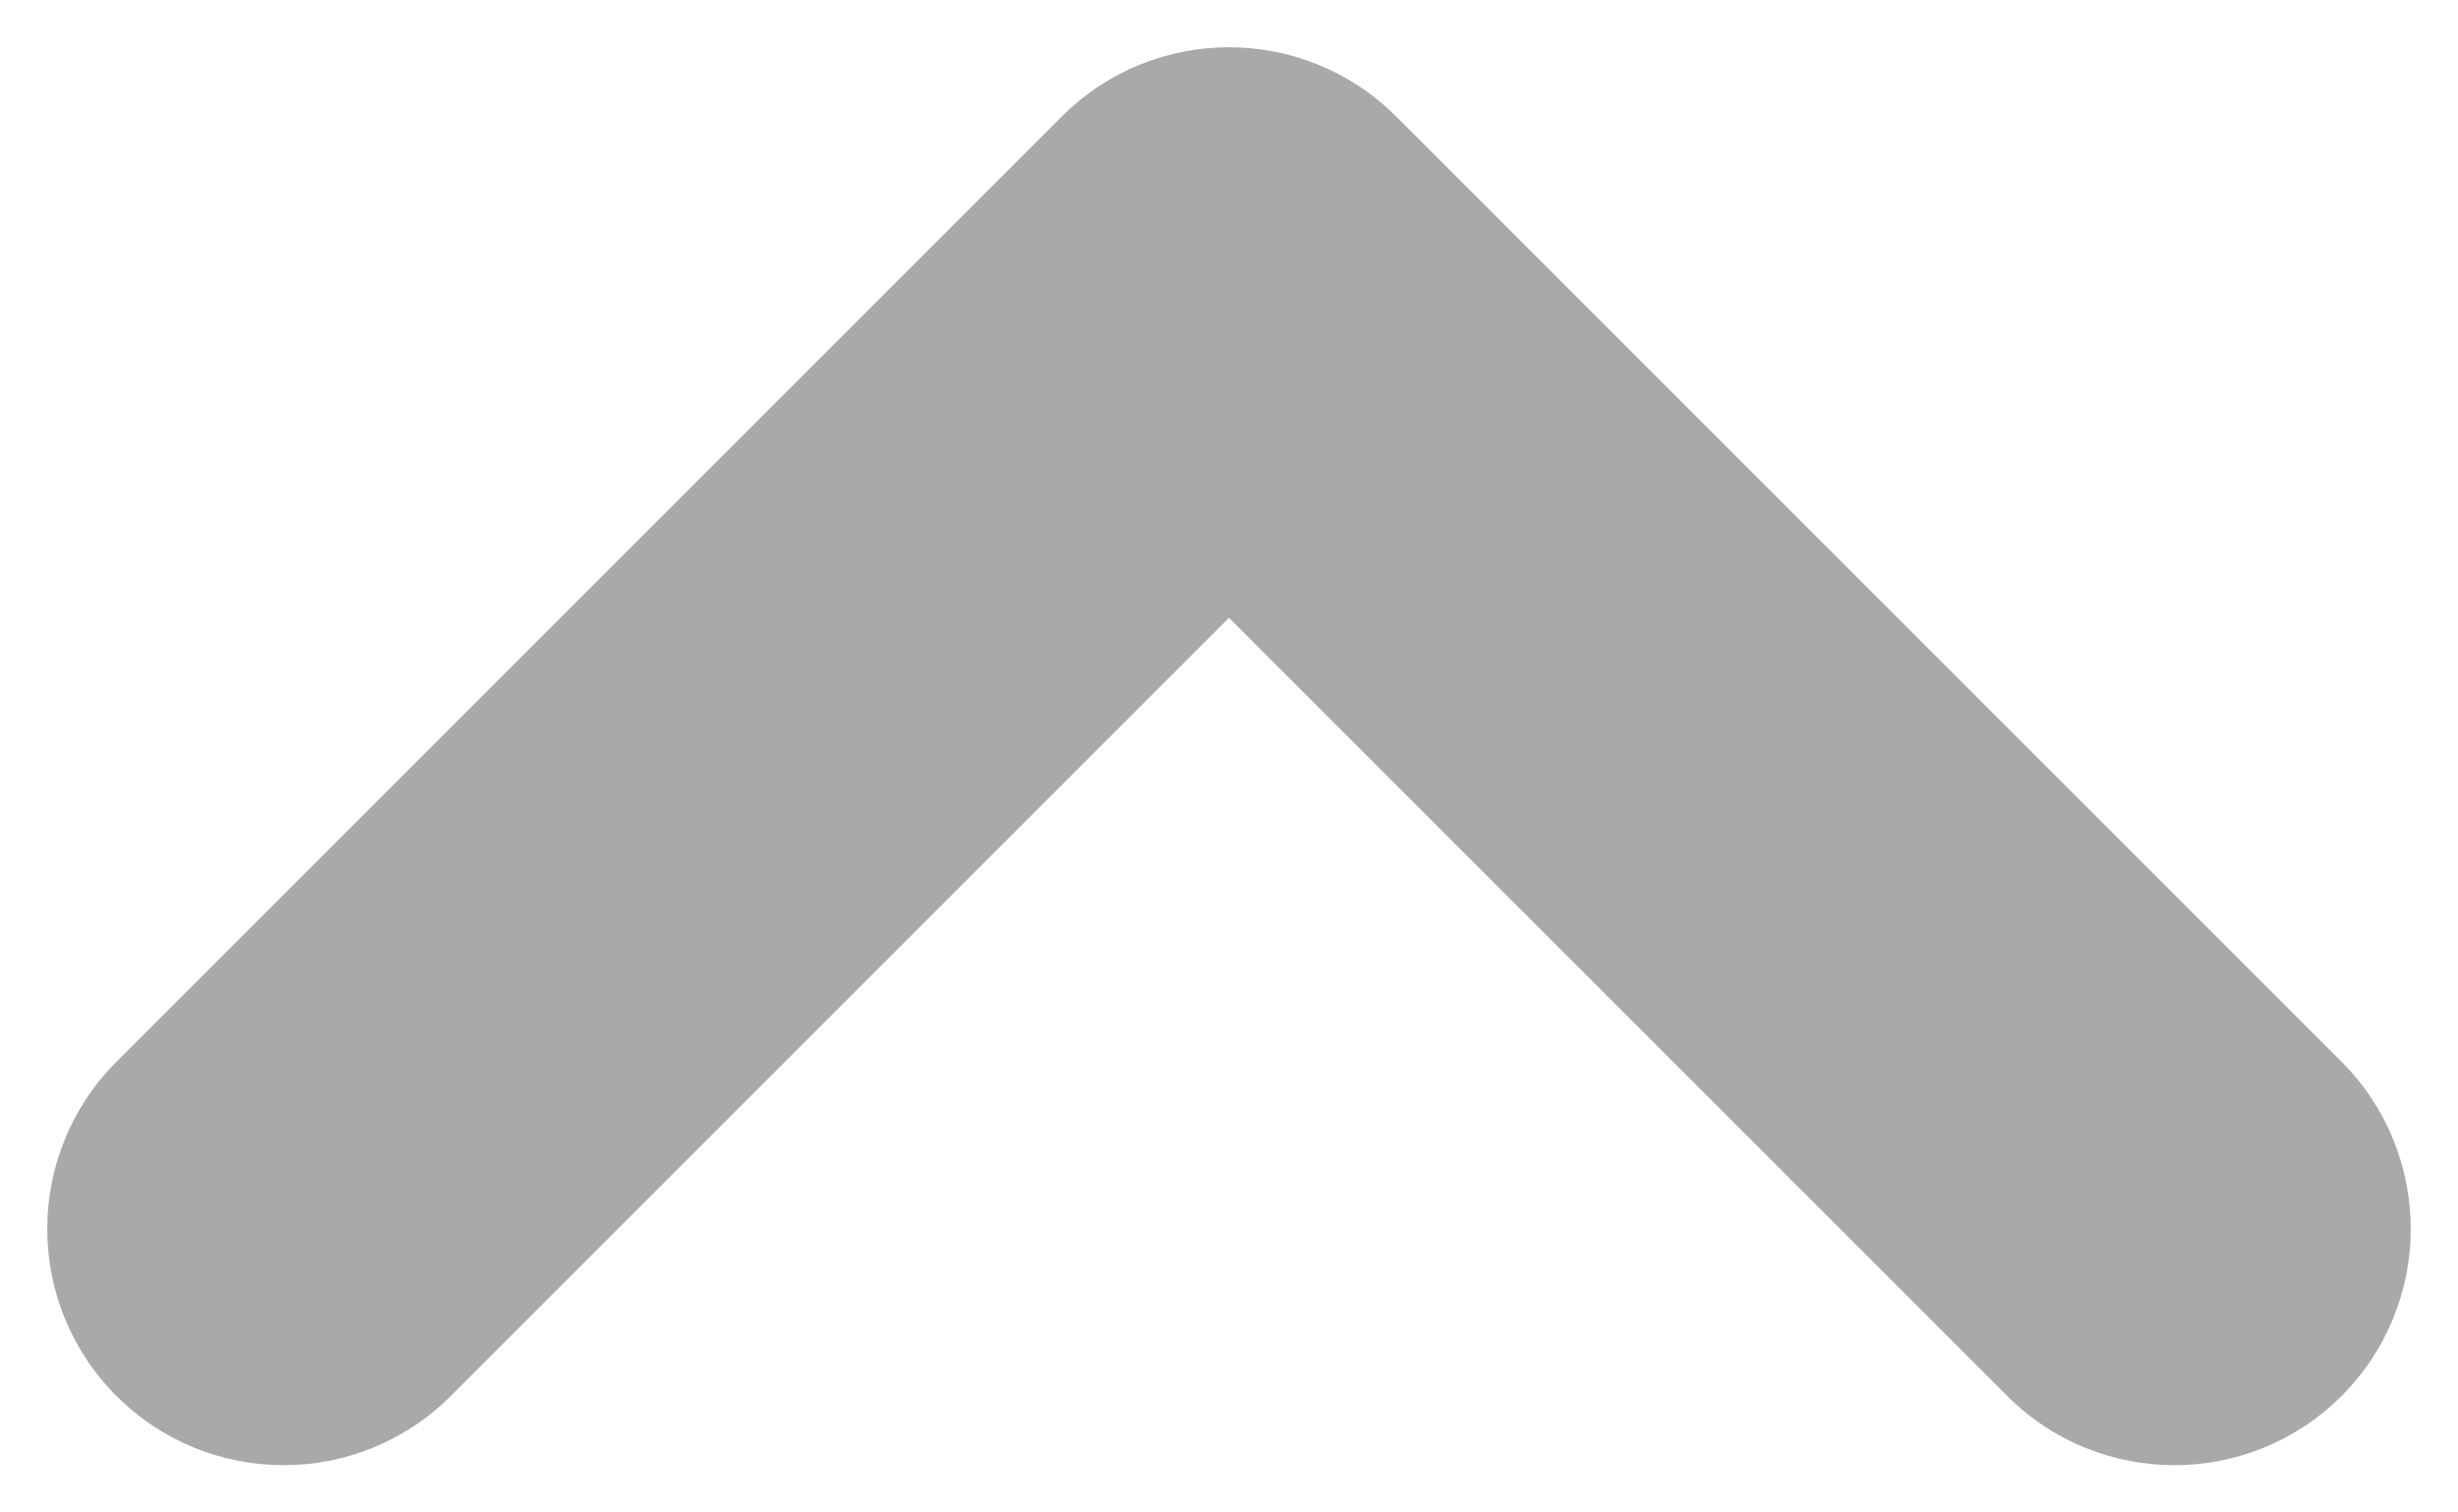 <svg width="26" height="16" viewBox="0 0 26 16" fill="none" xmlns="http://www.w3.org/2000/svg">
<path fill-rule="evenodd" clip-rule="evenodd" d="M11.232 1.232C12.209 0.256 13.791 0.256 14.768 1.232L24.768 11.232C25.744 12.209 25.744 13.791 24.768 14.768C23.791 15.744 22.209 15.744 21.232 14.768L13 6.536L4.768 14.768C3.791 15.744 2.209 15.744 1.232 14.768C0.256 13.791 0.256 12.209 1.232 11.232L11.232 1.232Z" fill="#A9A9A9"/>
</svg>
